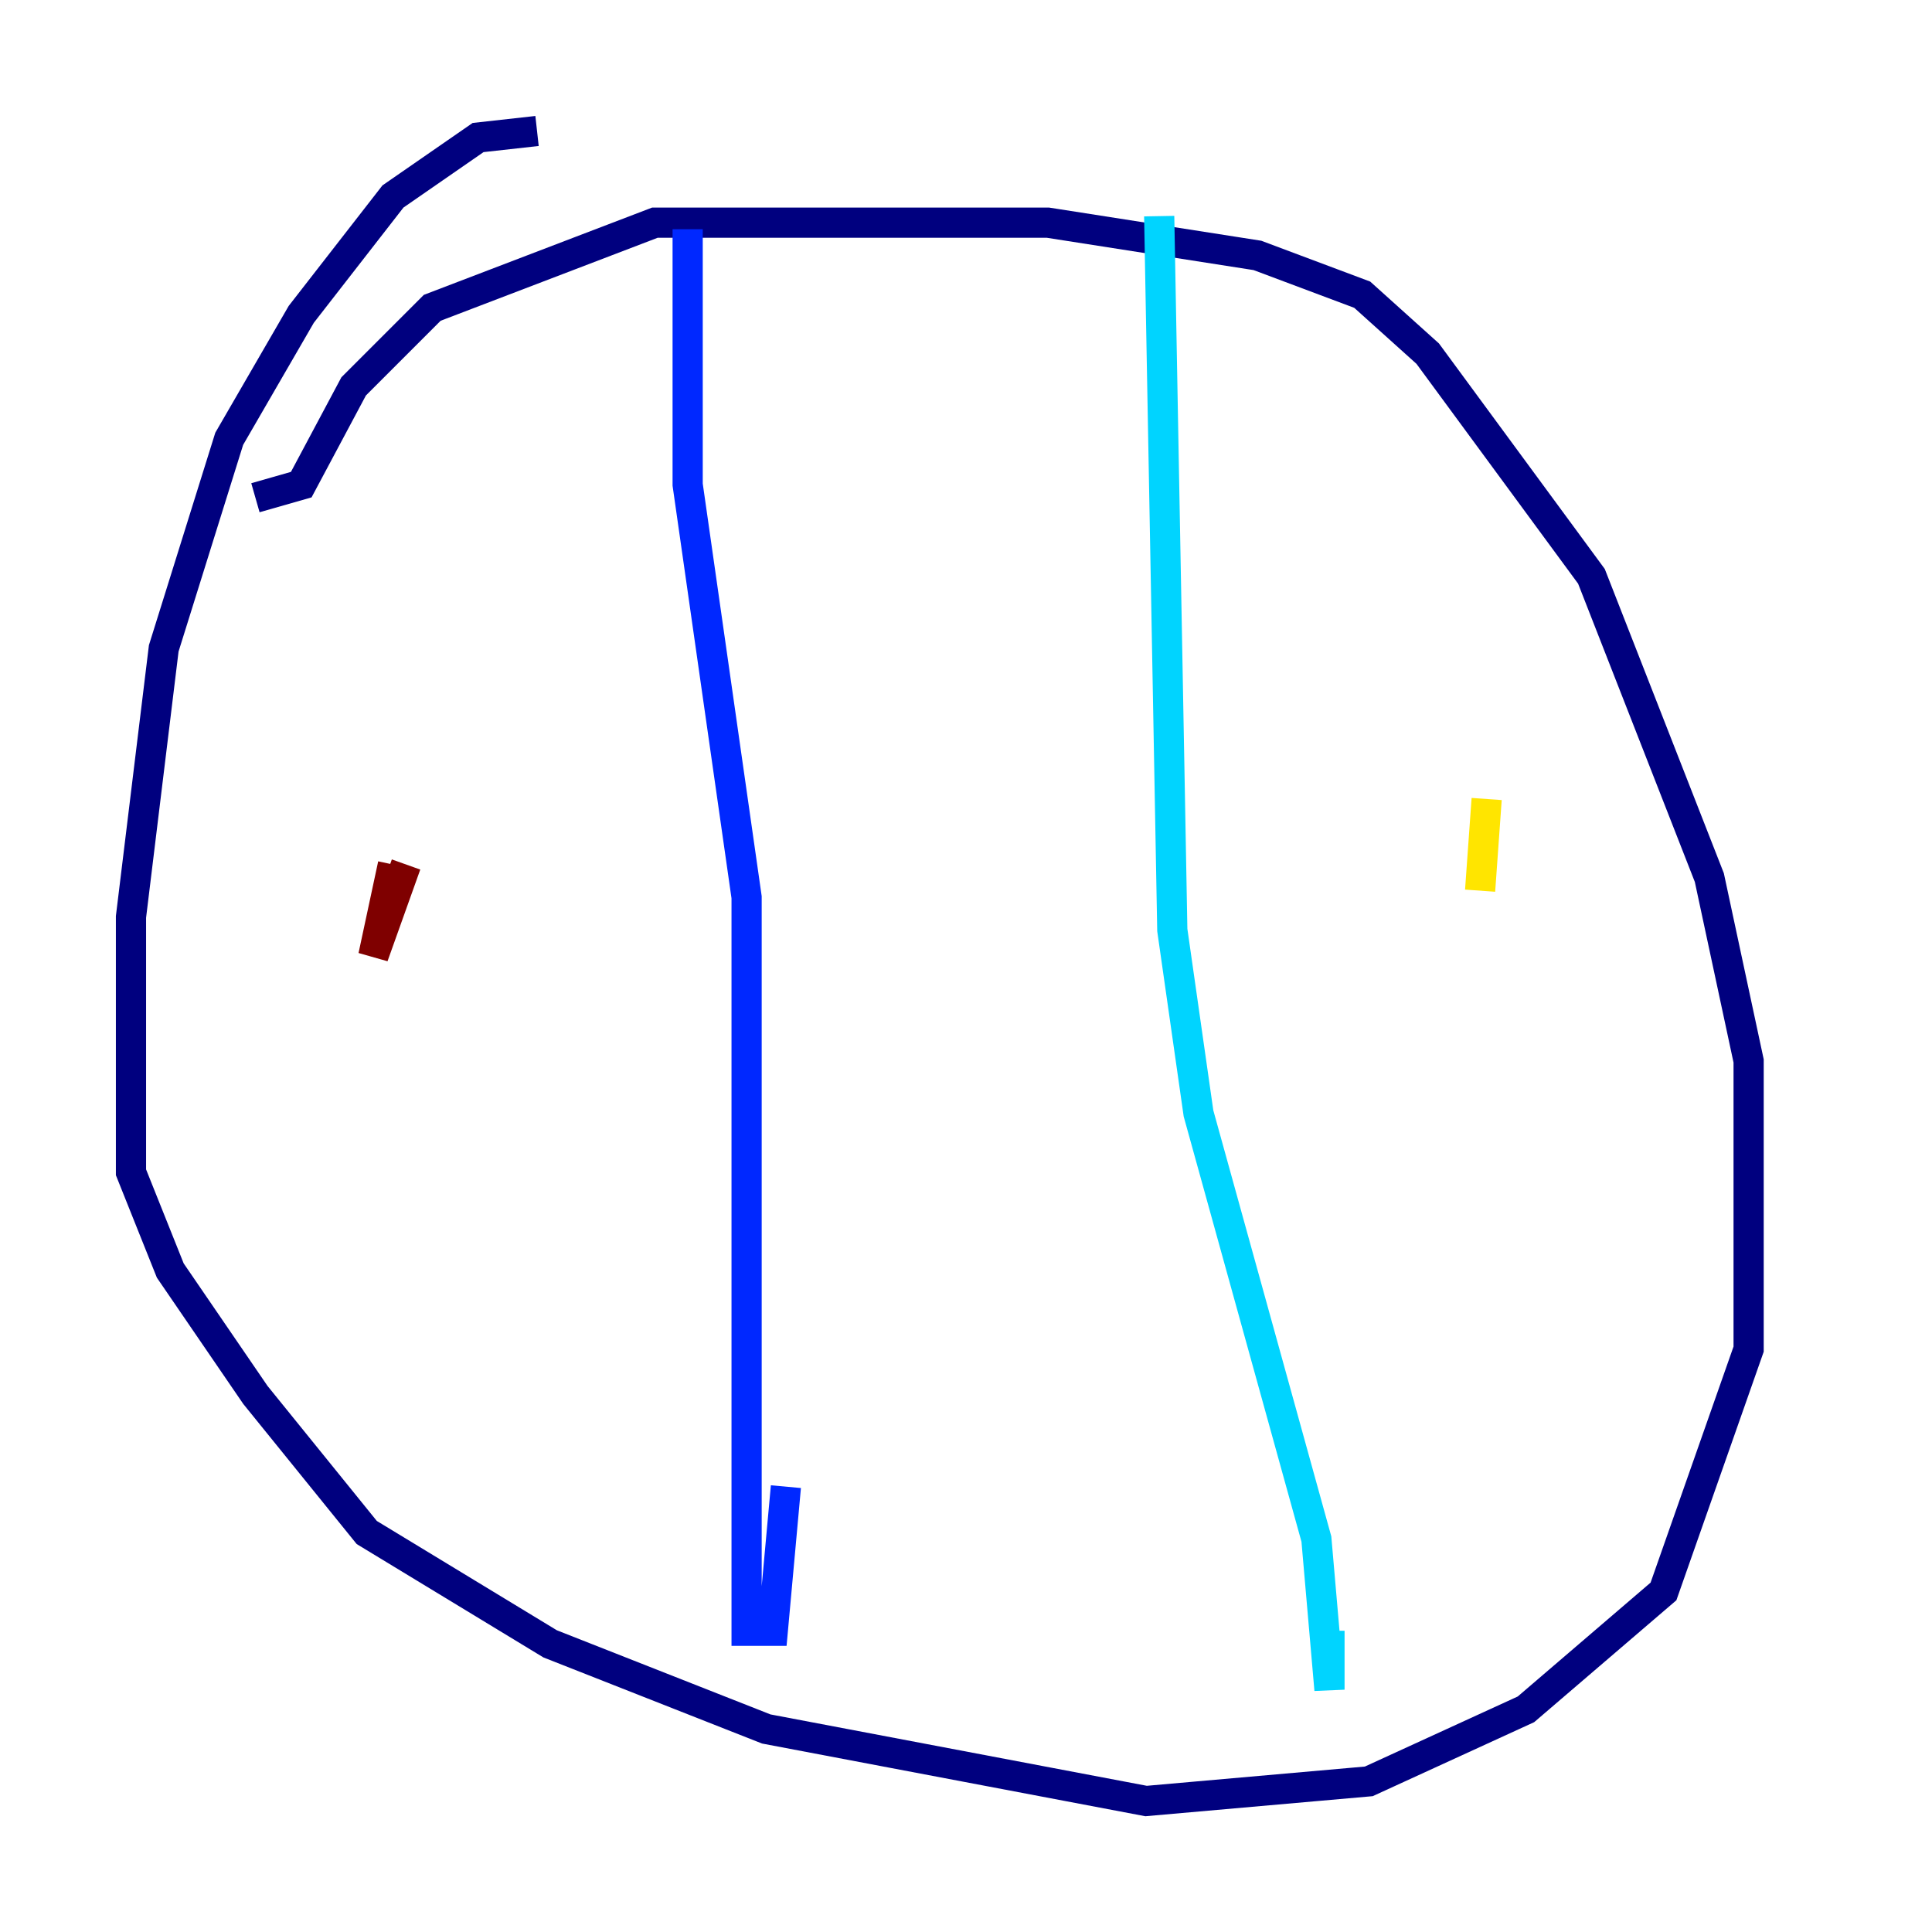 <?xml version="1.0" encoding="utf-8" ?>
<svg baseProfile="tiny" height="128" version="1.2" viewBox="0,0,128,128" width="128" xmlns="http://www.w3.org/2000/svg" xmlns:ev="http://www.w3.org/2001/xml-events" xmlns:xlink="http://www.w3.org/1999/xlink"><defs /><polyline fill="none" points="35.58,8.678 31.675,9.112 26.034,13.017 19.959,20.827 15.186,29.071 10.848,42.956 8.678,60.746 8.678,77.668 11.281,84.176 16.922,92.42 24.298,101.532 36.447,108.909 50.766,114.549 75.932,119.322 90.685,118.02 101.098,113.248 110.21,105.437 115.851,89.383 115.851,70.291 113.248,58.142 105.437,38.183 94.59,23.43 90.251,19.525 83.308,16.922 69.424,14.752 43.39,14.752 28.637,20.393 23.43,25.6 19.959,32.108 16.922,32.976" stroke="#00007f" stroke-width="2" /><polyline fill="none" points="45.559,15.186 45.559,32.108 49.464,59.444 49.464,108.041 51.2,108.041 52.068,98.495" stroke="#0028ff" stroke-width="2" /><polyline fill="none" points="76.8,14.319 77.668,61.614 79.403,73.763 87.214,101.966 88.081,111.946 88.081,108.041" stroke="#00d4ff" stroke-width="2" /><polyline fill="none" points="94.59,49.031 94.59,49.031" stroke="#7cff79" stroke-width="2" /><polyline fill="none" points="98.061,59.01 98.495,52.936" stroke="#ffe500" stroke-width="2" /><polyline fill="none" points="31.675,67.688 31.675,67.688" stroke="#ff4600" stroke-width="2" /><polyline fill="none" points="26.902,57.275 24.732,63.349 26.034,57.275" stroke="#7f0000" stroke-width="2" /></svg>